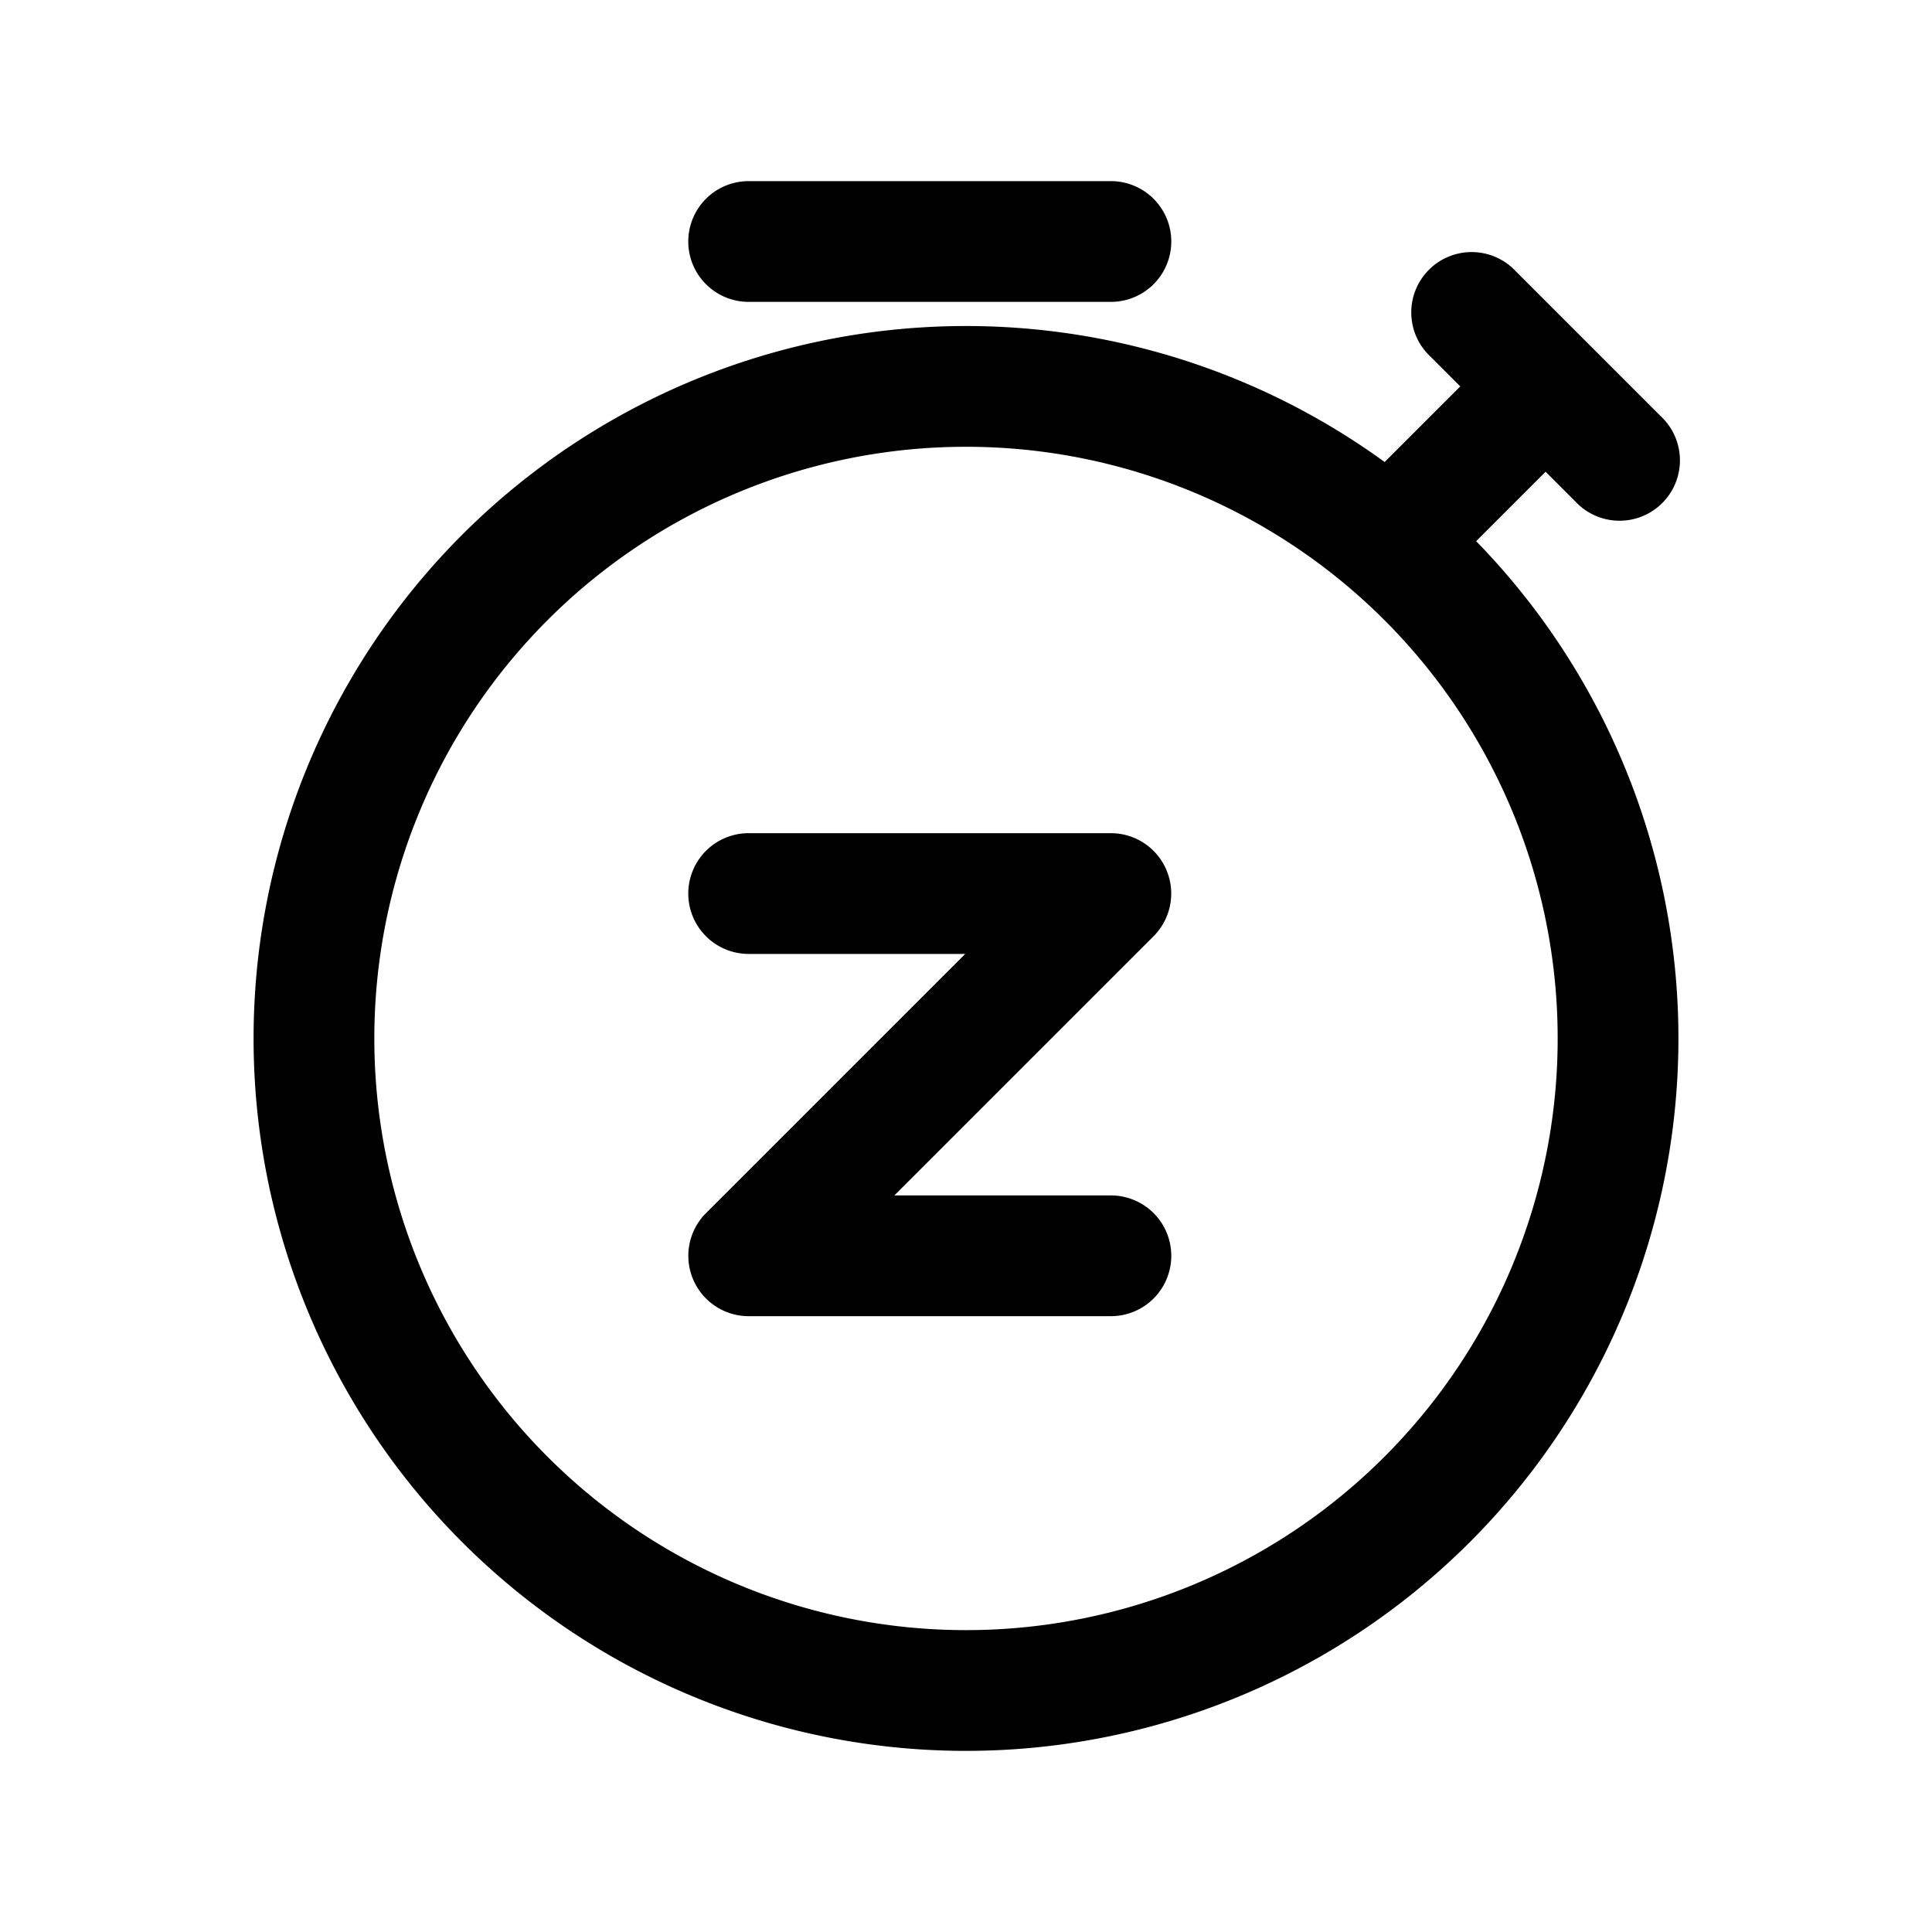 <svg xmlns="http://www.w3.org/2000/svg" width="24" height="24" fill="none" viewBox="0 0 24 24">
  <path fill="#000" d="M9.3 10.35a.75.75 0 0 0 0 1.5v-1.5Zm4.5.75.53.53a.75.75 0 0 0-.53-1.28v.75Zm-4.5 4.5-.53-.53a.75.75 0 0 0 .53 1.28v-.75Zm4.5.75a.75.75 0 0 0 0-1.5v1.5Zm3.07-10.28a.75.75 0 0 0 1.06 1.06l-1.06-1.06Zm1.96-2.7a.75.75 0 1 0-1.06 1.06l1.06-1.06Zm.74 2.86a.75.75 0 1 0 1.06-1.06l-1.06 1.06ZM9.3 2.25a.75.75 0 0 0 0 1.5v-1.5Zm4.5 1.5a.75.75 0 0 0 0-1.5v1.5Zm5.55 9.15A7.35 7.35 0 0 1 12 20.25v1.5a8.85 8.85 0 0 0 8.85-8.85h-1.5ZM12 20.25a7.35 7.35 0 0 1-7.35-7.35h-1.5A8.85 8.85 0 0 0 12 21.75v-1.5ZM4.65 12.9A7.35 7.35 0 0 1 12 5.55v-1.5a8.85 8.85 0 0 0-8.85 8.85h1.5ZM12 5.55a7.35 7.35 0 0 1 7.35 7.35h1.5A8.85 8.85 0 0 0 12 4.05v1.5Zm-2.7 6.3h4.5v-1.5H9.3v1.5Zm3.97-1.28-4.5 4.5 1.06 1.06 4.5-4.5-1.06-1.06ZM9.3 16.35h4.5v-1.5H9.3v1.5Zm8.63-9.22 1.8-1.8-1.06-1.06-1.8 1.8 1.06 1.06Zm1.8-2.86-.9-.9-1.06 1.06.9.9 1.06-1.06Zm-1.06 1.06.9.9 1.06-1.06-.9-.9-1.06 1.06ZM9.3 3.75h4.5v-1.5H9.3v1.5Z"/>
</svg>
